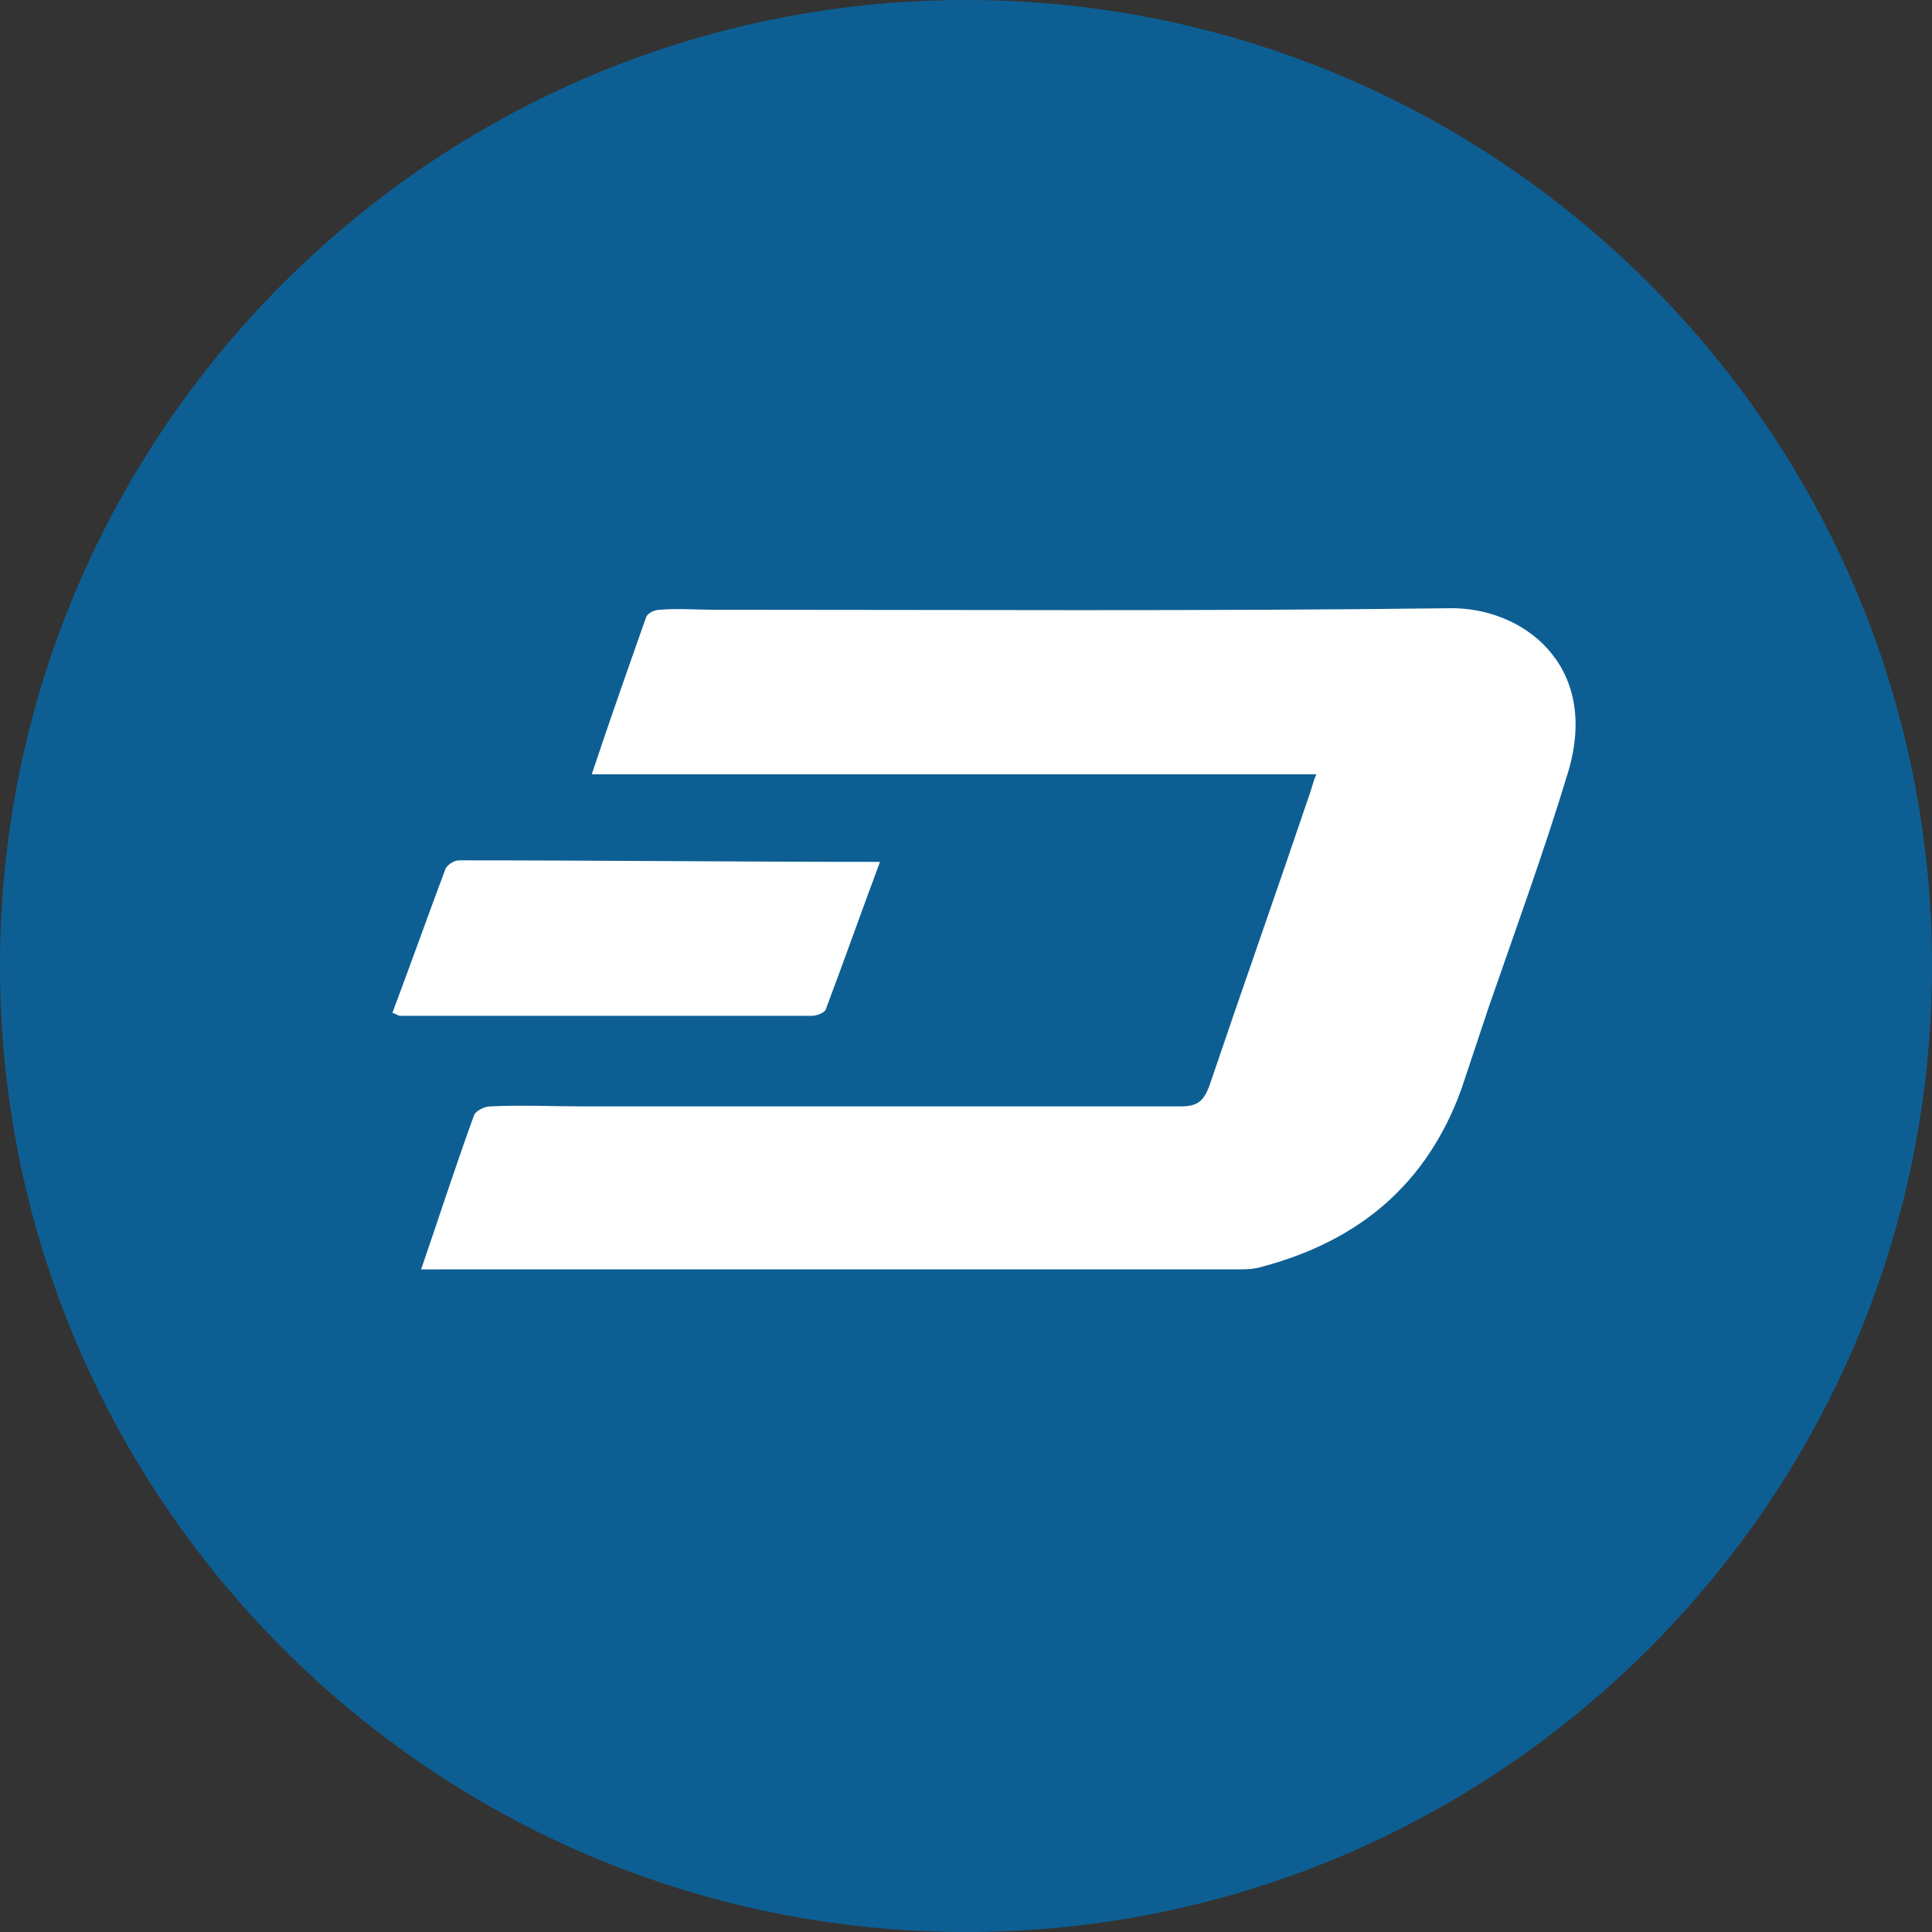 <?xml version="1.0" encoding="utf-8"?>
<!-- Generator: Adobe Illustrator 16.0.0, SVG Export Plug-In . SVG Version: 6.00 Build 0)  -->
<!DOCTYPE svg PUBLIC "-//W3C//DTD SVG 1.1//EN" "http://www.w3.org/Graphics/SVG/1.1/DTD/svg11.dtd">
<svg version="1.1" id="Layer_1" xmlns="http://www.w3.org/2000/svg" xmlns:xlink="http://www.w3.org/1999/xlink" x="0px" y="0px"
	 width="80px" height="80px" viewBox="0 0 80 80" enable-background="new 0 0 80 80" xml:space="preserve">
<rect x="0" y="0" width="80" height="80" fill="#333333" stroke="none"/>
<g>
	<path fill="#0D5F93" d="M40,80C17.938,80,0,62.063,0,40S17.938,0,40,0s40,17.938,40,40S62.063,80,40,80z"/>
</g>
<g>
	<path fill="#0D5F93" d="M8.313,41c0-18.563,15.125-33.75,33.75-33.75c8.688,0,16.625,3.313,22.625,8.688
		c-6.125-6.75-15.063-11.125-25-11.125c-18.563,0-33.75,15.125-33.75,33.75c0,9.938,4.313,18.813,11.125,25
		C11.563,57.688,8.313,49.688,8.313,41z"/>
</g>
<g>
	<g>
		<path fill="#0D5F93" d="M18.5,53.625c0.75-2.188,1.438-4.313,2.188-6.375c0.063-0.188,0.438-0.375,0.688-0.375
			c1.25-0.063,2.563,0,3.813,0c8.25,0,16.5,0,24.75,0c0.688,0,0.938-0.188,1.188-0.813C52.5,42,53.938,37.938,55.313,33.875
			c0.063-0.188,0.125-0.438,0.25-0.75c-10,0-19.938,0-30,0c0.75-2.25,1.5-4.375,2.25-6.5c0.063-0.188,0.375-0.313,0.563-0.313
			c0.75-0.063,1.5,0,2.25,0c10.125,0,20.313,0.063,30.438-0.063c3-0.063,6.25,2.313,4.938,6.75c-1,3.313-2.188,6.563-3.313,9.813
			c-0.375,1.125-0.75,2.25-1.125,3.375c-1.438,3.938-4.25,6.25-8.188,7.313c-0.375,0.125-0.75,0.125-1.125,0.125
			c-10.938,0-21.938,0-32.875,0C19.125,53.625,18.875,53.625,18.5,53.625z"/>
	</g>
	<g>
		<path fill="#0D5F93" d="M37.5,36.75c-0.813,2.188-1.5,4.125-2.25,6.125c-0.063,0.125-0.375,0.25-0.563,0.25
			c-5.688,0-11.375,0-17.063,0c-0.063,0-0.125-0.063-0.313-0.125c0.75-2,1.438-3.938,2.188-5.938
			c0.063-0.188,0.375-0.375,0.563-0.375C25.813,36.75,31.563,36.75,37.5,36.75z"/>
	</g>
</g>
<g>
	<path fill="#FFFFFF" d="M17.438,52.563c0.75-2.188,1.438-4.313,2.188-6.375c0.063-0.188,0.438-0.375,0.688-0.375
		c1.25-0.063,2.563,0,3.813,0c8.25,0,16.5,0,24.75,0c0.688,0,0.938-0.188,1.188-0.813c1.375-4.063,2.813-8.125,4.188-12.188
		c0.063-0.188,0.125-0.438,0.25-0.75c-10,0-19.938,0-30,0c0.75-2.25,1.5-4.375,2.25-6.5c0.063-0.188,0.375-0.313,0.563-0.313
		c0.75-0.063,1.5,0,2.25,0c10.125,0,20.313,0.063,30.438-0.063c3-0.063,6.25,2.313,4.938,6.75c-1,3.313-2.188,6.563-3.313,9.813
		c-0.375,1.125-0.75,2.25-1.125,3.375c-1.438,3.938-4.25,6.25-8.188,7.313c-0.375,0.125-0.75,0.125-1.125,0.125
		c-10.938,0-21.938,0-32.875,0C18.063,52.563,17.813,52.563,17.438,52.563z"/>
	<path fill="#FFFFFF" d="M36.438,35.688c-0.813,2.188-1.5,4.125-2.25,6.125c-0.063,0.125-0.375,0.25-0.563,0.25
		c-5.688,0-11.375,0-17.063,0c-0.063,0-0.125-0.063-0.313-0.125C17,39.938,17.688,38,18.438,36c0.063-0.188,0.375-0.375,0.563-0.375
		C24.75,35.625,30.5,35.688,36.438,35.688z"/>
</g>
</svg>
